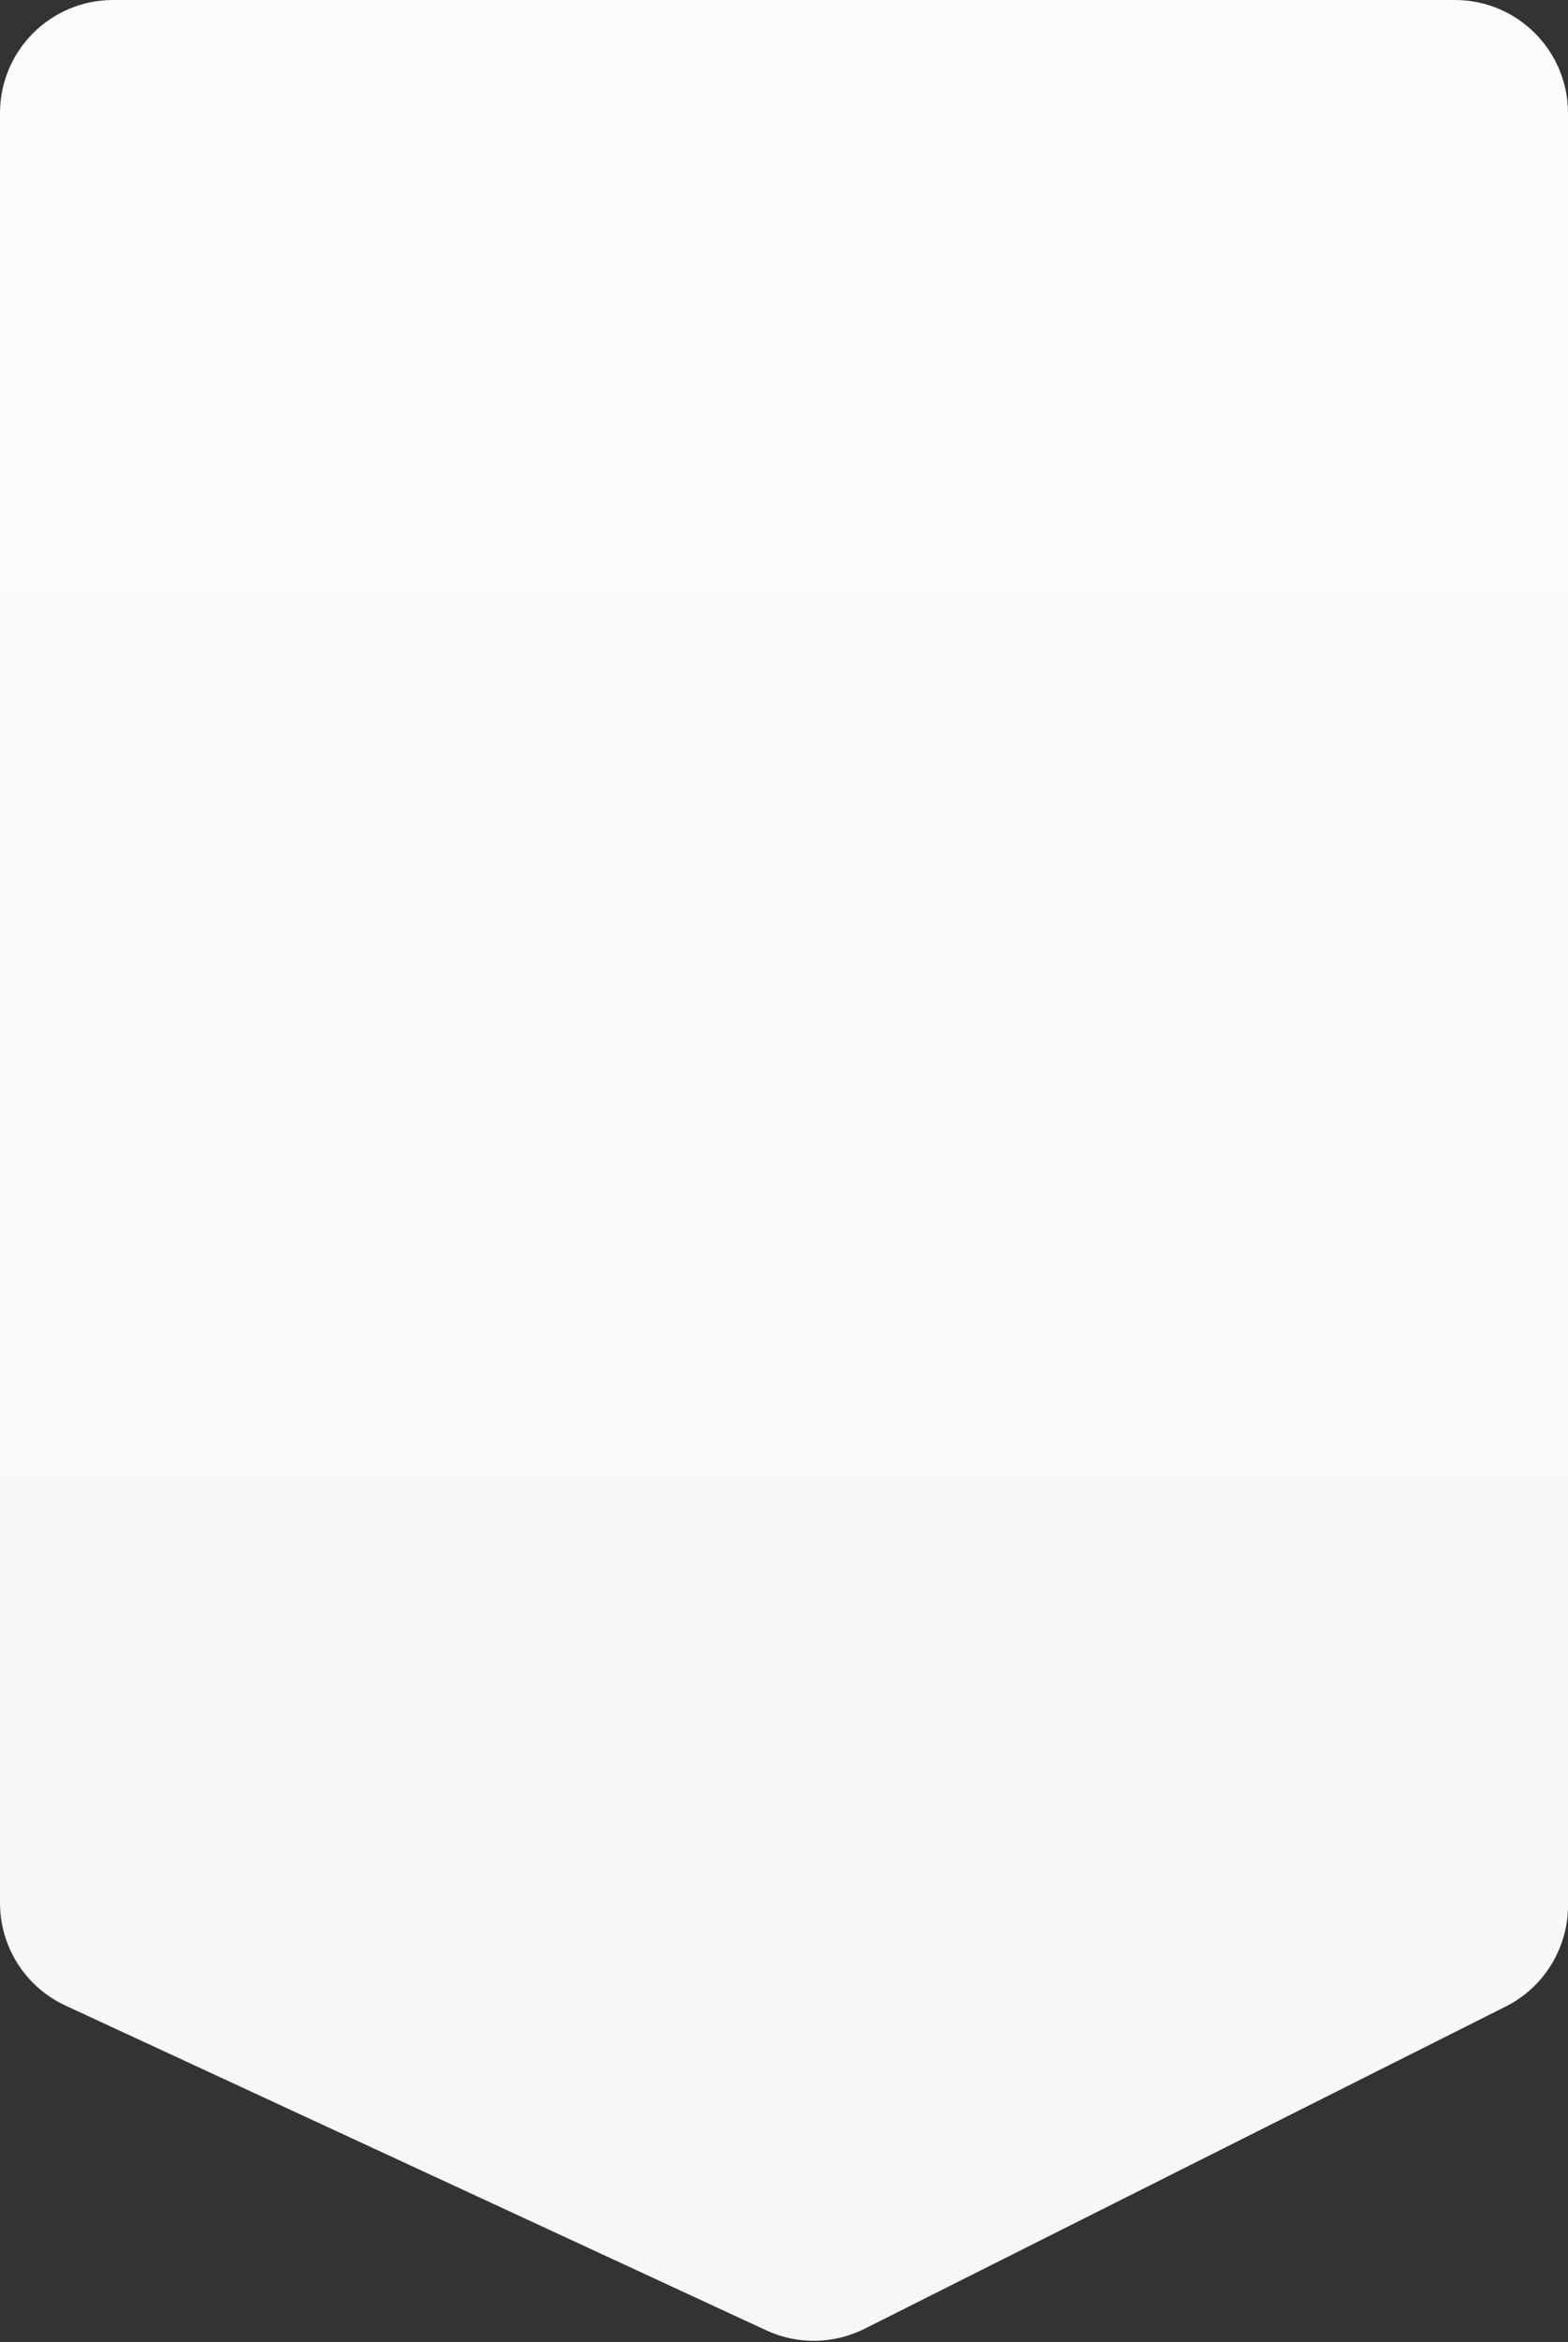 <svg width="416" height="621" viewBox="0 0 416 621" fill="none" xmlns="http://www.w3.org/2000/svg">
<rect x="0" y="0" width="416" height="621" fill="#333333" stroke="none"/>
<path d="M4.62648e-06 504.588C1.80545e-06 516.275 6.787 526.898 17.392 531.81L203.295 617.915C211.595 621.76 221.196 621.607 229.37 617.501L399.466 532.06C409.602 526.968 416 516.595 416 505.252L416 30.001C416 13.432 402.569 0.001 386 0.001L30 0.001C13.432 0.001 0 13.432 0 30.001L4.62648e-06 504.588Z" fill="url(#paint0_linear_1_22509)"/>
<defs>
<linearGradient id="paint0_linear_1_22509" x1="208" y1="624" x2="208" y2="-2.14584e-06" gradientUnits="userSpaceOnUse">
<stop stop-color="#F7F7F7"/>
<stop offset="1" stop-color="#FDFBFB"/>
</linearGradient>
</defs>
</svg>
